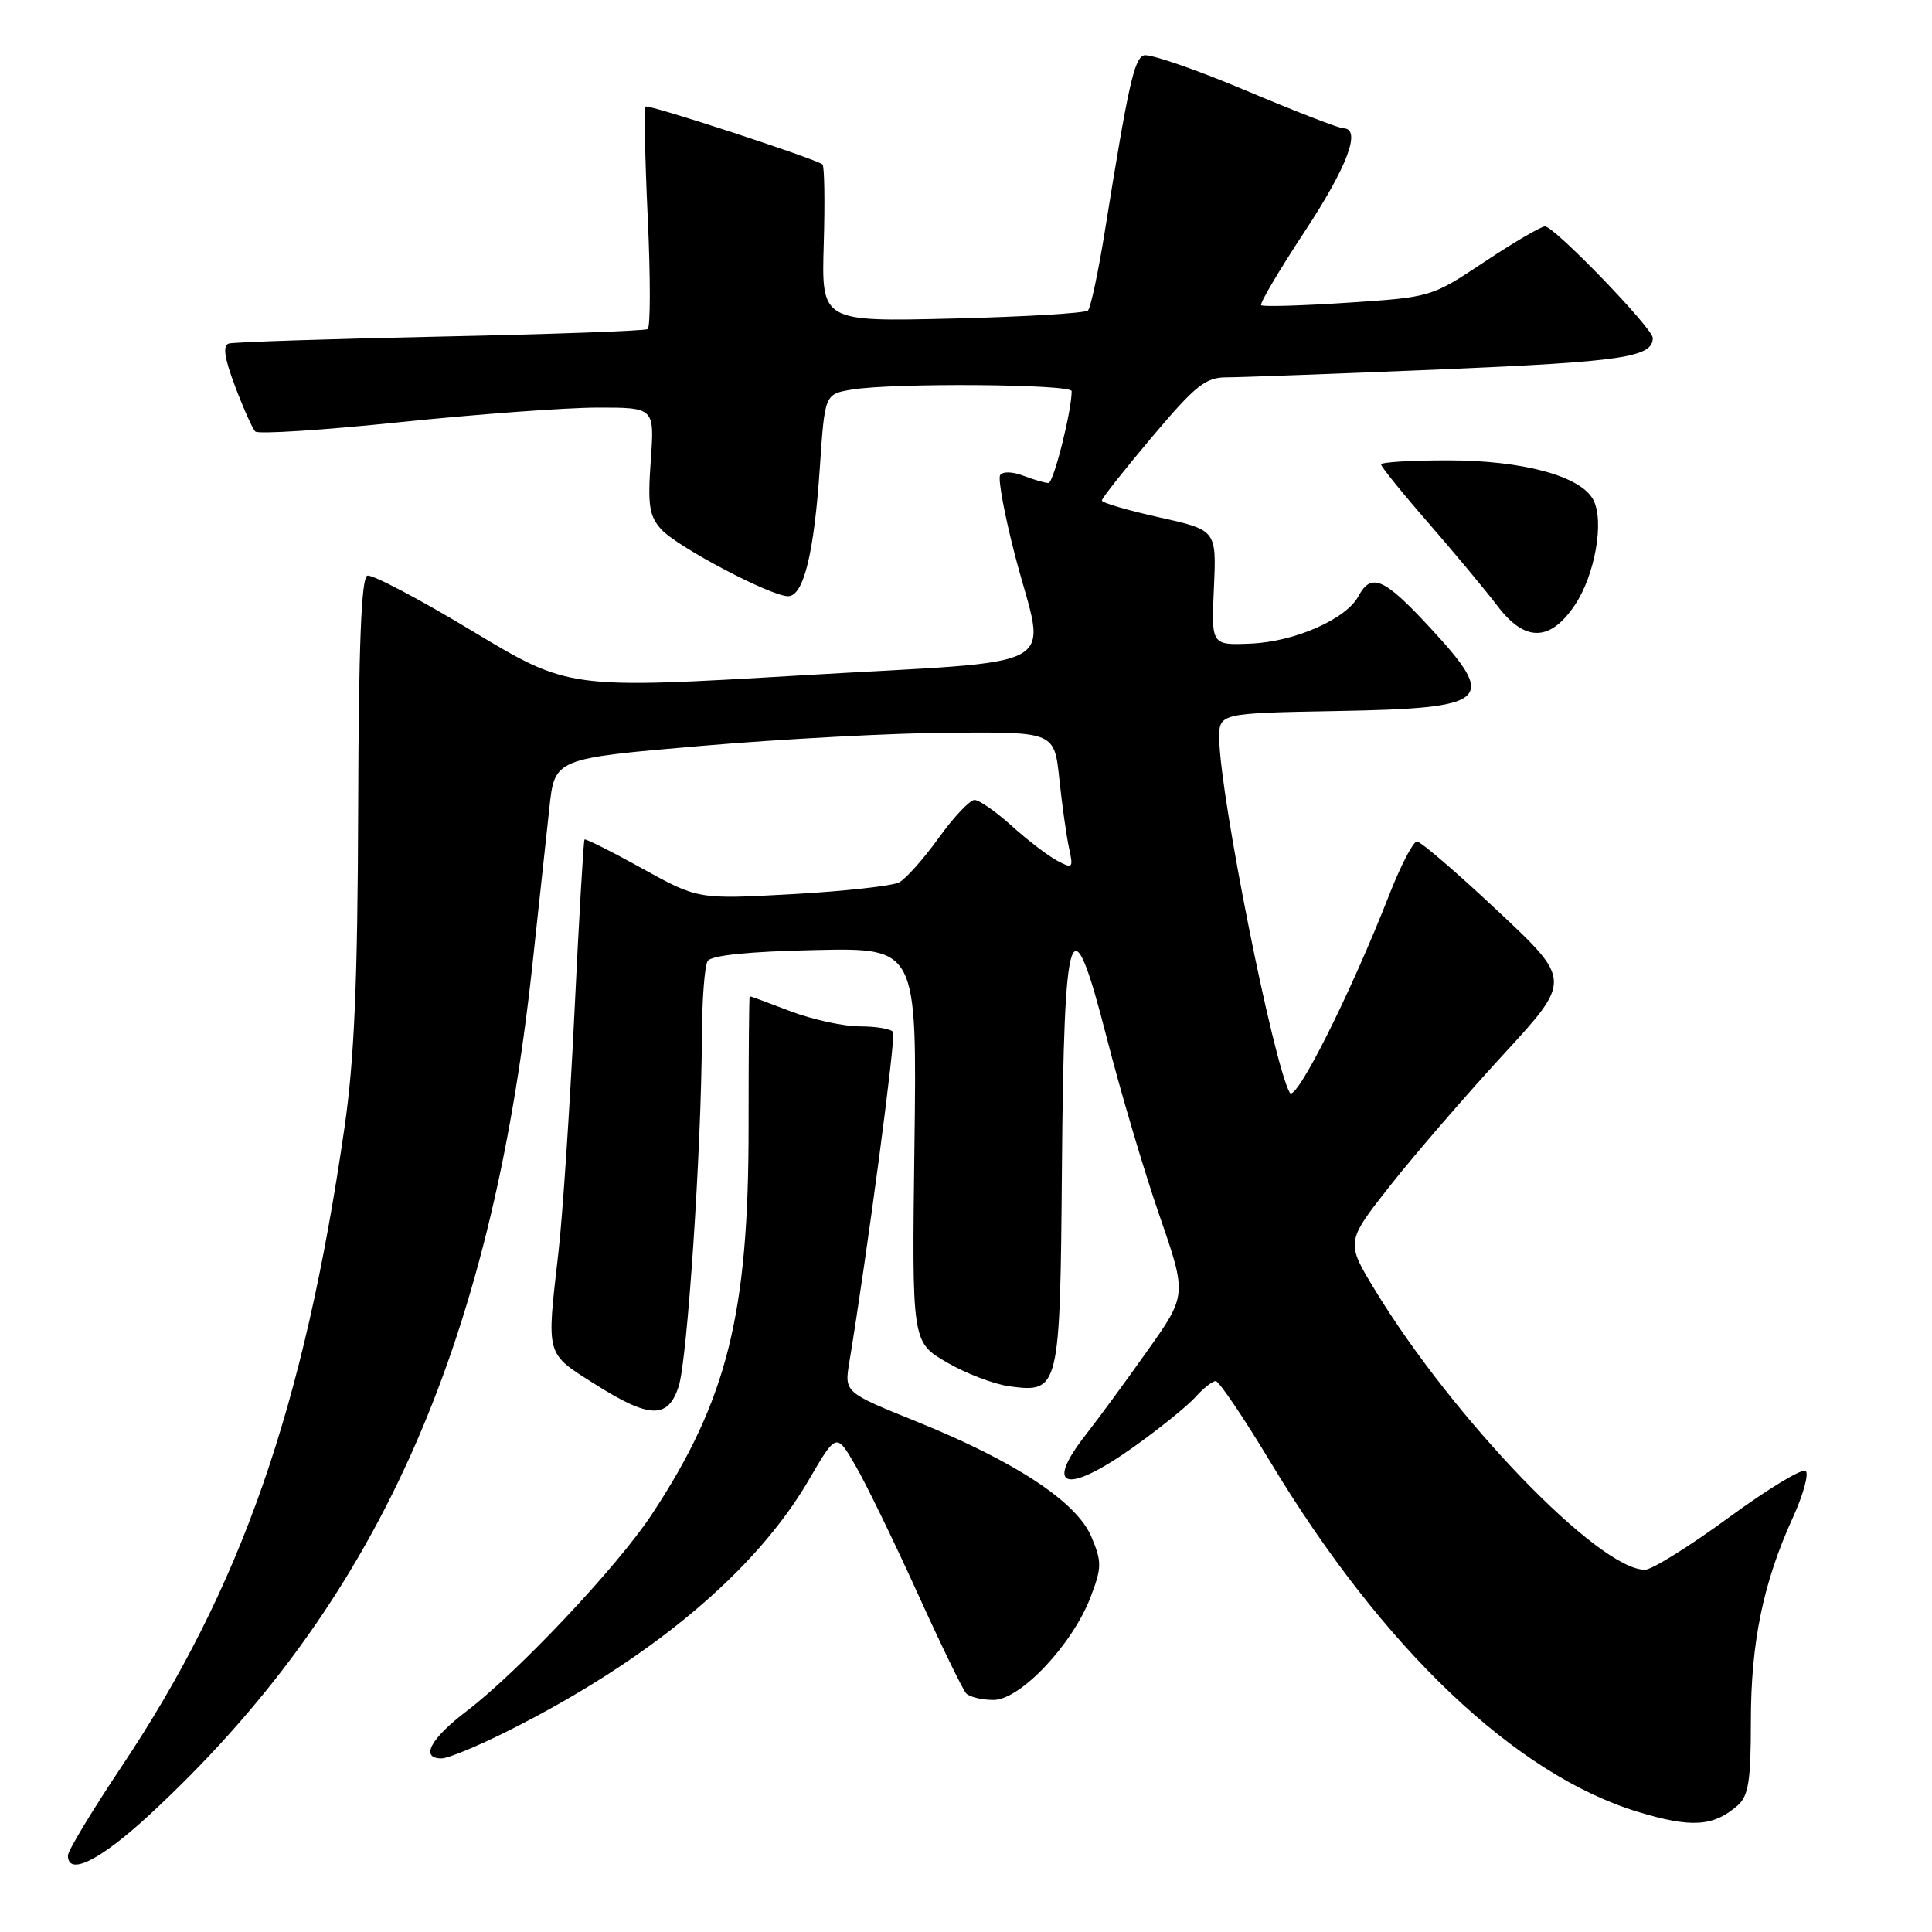 <?xml version="1.0" encoding="UTF-8" standalone="no"?>
<!DOCTYPE svg PUBLIC "-//W3C//DTD SVG 1.1//EN" "http://www.w3.org/Graphics/SVG/1.1/DTD/svg11.dtd" >
<svg xmlns="http://www.w3.org/2000/svg" xmlns:xlink="http://www.w3.org/1999/xlink" version="1.1" viewBox="0 0 256 256">
 <g >
 <path fill="currentColor"
d=" M 19.84 240.44 C 49.82 212.68 65.01 179.00 70.53 128.00 C 71.40 120.03 72.42 110.58 72.80 107.00 C 73.50 100.50 73.50 100.50 93.00 98.83 C 103.72 97.91 118.62 97.12 126.11 97.08 C 139.71 97.00 139.71 97.00 140.37 103.25 C 140.73 106.69 141.31 110.79 141.65 112.36 C 142.24 115.06 142.15 115.15 140.05 114.03 C 138.82 113.37 136.12 111.30 134.04 109.42 C 131.96 107.54 129.75 106.00 129.13 106.00 C 128.51 106.00 126.37 108.26 124.39 111.02 C 122.40 113.79 120.04 116.44 119.14 116.92 C 118.24 117.39 111.88 118.10 105.00 118.48 C 92.50 119.17 92.50 119.17 85.09 115.08 C 81.02 112.82 77.58 111.10 77.45 111.24 C 77.32 111.38 76.71 121.85 76.10 134.50 C 75.48 147.15 74.53 161.32 73.99 166.00 C 72.41 179.77 72.26 179.24 78.74 183.35 C 86.04 187.98 88.49 188.07 89.92 183.74 C 91.08 180.21 92.95 152.15 93.00 137.50 C 93.02 132.55 93.36 127.98 93.77 127.34 C 94.25 126.59 99.17 126.08 108.00 125.89 C 121.50 125.59 121.50 125.59 121.17 151.70 C 120.83 177.82 120.83 177.82 125.42 180.50 C 127.94 181.98 131.71 183.42 133.79 183.70 C 140.37 184.58 140.47 184.16 140.71 154.85 C 140.98 121.59 141.89 118.94 146.65 137.51 C 148.48 144.66 151.62 155.25 153.63 161.05 C 157.28 171.60 157.28 171.60 151.99 179.05 C 149.09 183.15 145.42 188.14 143.85 190.14 C 138.22 197.34 141.37 198.05 150.37 191.62 C 153.74 189.21 157.36 186.28 158.40 185.12 C 159.45 183.95 160.66 183.00 161.09 183.00 C 161.52 183.00 164.79 187.84 168.35 193.75 C 183.23 218.44 200.79 235.14 217.03 240.08 C 224.12 242.23 227.04 242.04 230.25 239.23 C 231.69 237.96 232.00 235.98 232.00 228.06 C 232.00 217.61 233.64 209.69 237.57 201.07 C 238.93 198.09 239.70 195.32 239.27 194.91 C 238.85 194.50 234.26 197.28 229.07 201.08 C 223.88 204.89 218.88 208.00 217.96 208.00 C 211.86 208.00 192.57 188.01 182.19 170.93 C 178.32 164.57 178.32 164.57 184.26 157.03 C 187.53 152.89 194.27 145.09 199.23 139.70 C 208.25 129.89 208.25 129.89 198.45 120.70 C 193.06 115.64 188.25 111.50 187.75 111.50 C 187.26 111.50 185.62 114.65 184.11 118.50 C 178.94 131.72 171.68 146.17 170.90 144.79 C 168.72 140.88 161.70 105.73 161.56 98.00 C 161.50 94.50 161.50 94.50 176.93 94.22 C 197.56 93.85 198.56 92.96 189.39 83.06 C 183.39 76.58 181.69 75.84 180.00 79.00 C 178.37 82.04 171.55 85.04 165.72 85.28 C 160.50 85.50 160.50 85.50 160.85 77.87 C 161.19 70.24 161.19 70.24 153.60 68.55 C 149.42 67.62 146.00 66.62 146.00 66.32 C 146.00 66.02 149.00 62.23 152.66 57.89 C 158.44 51.04 159.74 50.00 162.54 50.00 C 164.32 50.00 177.18 49.52 191.11 48.94 C 215.02 47.93 219.00 47.34 219.00 44.78 C 219.00 43.50 205.96 30.00 204.72 30.00 C 204.20 30.00 200.59 32.11 196.71 34.69 C 189.67 39.37 189.63 39.38 178.58 40.11 C 172.49 40.51 167.33 40.66 167.11 40.44 C 166.89 40.22 169.47 35.85 172.85 30.72 C 178.54 22.10 180.45 17.00 177.99 17.00 C 177.44 17.00 171.55 14.72 164.91 11.92 C 158.28 9.13 152.26 7.07 151.55 7.34 C 150.27 7.84 149.50 11.29 146.42 30.50 C 145.54 36.00 144.52 40.79 144.16 41.14 C 143.80 41.50 135.70 41.98 126.18 42.21 C 108.85 42.63 108.85 42.63 109.15 32.37 C 109.32 26.73 109.24 21.96 108.98 21.78 C 107.79 20.94 85.89 13.78 85.55 14.12 C 85.33 14.33 85.46 20.96 85.83 28.85 C 86.20 36.74 86.19 43.38 85.82 43.61 C 85.45 43.84 73.07 44.29 58.32 44.60 C 43.57 44.91 30.97 45.33 30.32 45.52 C 29.49 45.78 29.72 47.41 31.15 51.19 C 32.25 54.11 33.46 56.81 33.83 57.18 C 34.20 57.55 42.83 57.00 53.00 55.94 C 63.17 54.89 74.93 54.02 79.12 54.01 C 86.73 54.00 86.73 54.00 86.23 61.02 C 85.81 66.95 86.02 68.37 87.61 70.13 C 89.71 72.46 102.12 79.00 104.43 79.00 C 106.48 79.00 107.88 73.30 108.64 61.86 C 109.29 52.22 109.29 52.22 112.89 51.62 C 118.38 50.71 142.00 50.89 142.00 51.83 C 142.00 54.48 139.60 64.00 138.93 64.00 C 138.49 64.00 136.99 63.57 135.60 63.04 C 134.14 62.48 132.84 62.45 132.52 62.97 C 132.22 63.46 133.10 68.21 134.48 73.54 C 138.58 89.29 142.00 87.37 106.18 89.49 C 75.37 91.31 75.37 91.31 62.58 83.61 C 55.55 79.37 49.29 76.07 48.67 76.28 C 47.88 76.54 47.52 85.56 47.46 107.07 C 47.39 130.14 46.95 140.38 45.65 149.39 C 40.30 186.48 31.97 210.34 16.09 234.11 C 12.19 239.95 9.00 245.24 9.00 245.86 C 9.00 248.65 13.30 246.49 19.84 240.44 Z  M 67.27 229.38 C 86.07 219.96 100.06 208.30 107.16 196.12 C 110.82 189.84 110.82 189.84 113.34 194.17 C 114.72 196.55 118.41 204.12 121.53 211.00 C 124.65 217.88 127.57 223.89 128.02 224.38 C 128.48 224.86 130.11 225.25 131.65 225.25 C 135.18 225.25 142.10 217.92 144.50 211.64 C 146.00 207.72 146.01 206.96 144.63 203.67 C 142.70 199.03 134.58 193.67 121.49 188.38 C 111.88 184.50 111.88 184.50 112.54 180.50 C 114.89 166.27 118.73 137.37 118.34 136.75 C 118.09 136.34 116.11 136.00 113.95 136.00 C 111.79 136.00 107.65 135.10 104.76 134.00 C 101.87 132.90 99.43 132.00 99.34 132.00 C 99.25 132.00 99.19 139.76 99.19 149.25 C 99.21 174.11 96.36 185.53 86.34 200.71 C 81.80 207.58 68.72 221.47 61.87 226.70 C 57.01 230.40 55.63 233.00 58.52 233.00 C 59.36 233.00 63.30 231.37 67.27 229.38 Z  M 208.67 80.18 C 211.36 76.17 212.61 69.02 211.11 66.21 C 209.43 63.07 201.77 61.00 191.82 61.00 C 186.97 61.00 183.00 61.24 183.00 61.54 C 183.00 61.84 185.82 65.33 189.27 69.29 C 192.72 73.26 196.84 78.21 198.43 80.30 C 202.06 85.09 205.40 85.05 208.67 80.18 Z "/>
</g>
</svg>